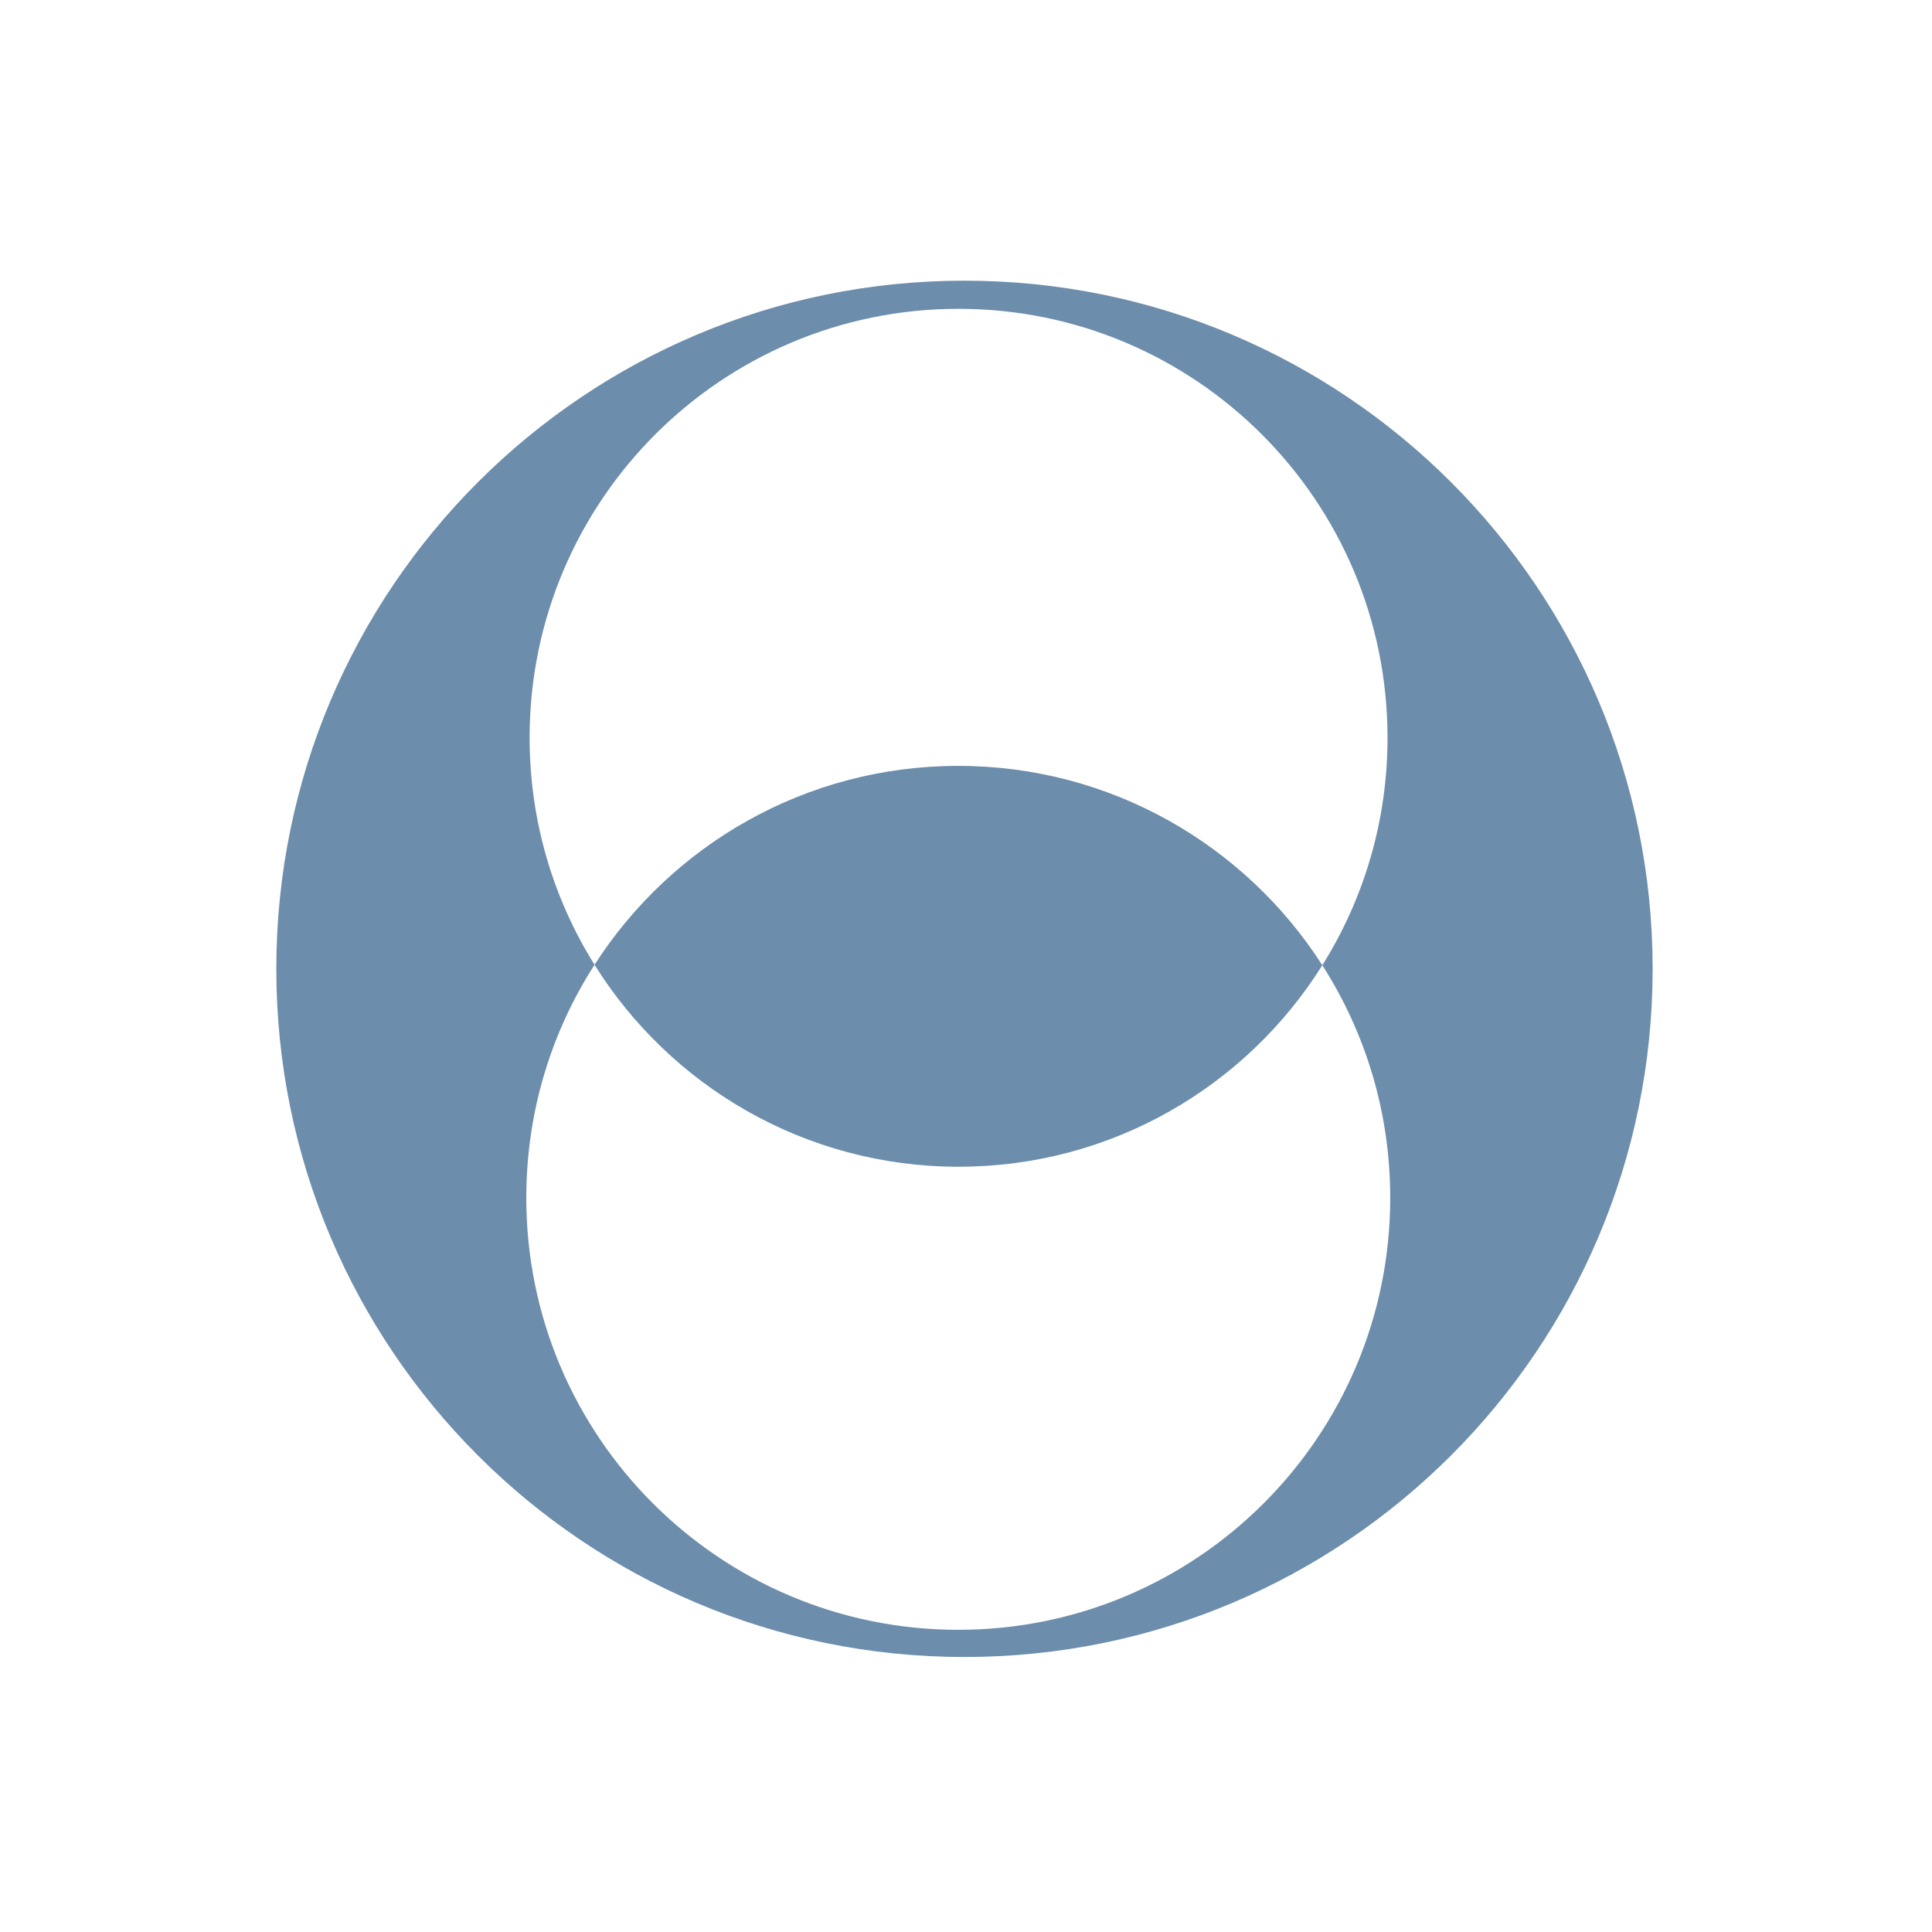 <svg width="100" height="100" viewBox="0 0 100 100" fill="none" xmlns="http://www.w3.org/2000/svg">
<path d="M49.921 14.528C30.25 14.528 14.302 30.476 14.302 50.147C14.302 69.817 30.25 85.766 49.921 85.766C69.592 85.766 85.54 69.817 85.54 50.147C85.54 30.476 69.596 14.528 49.921 14.528ZM49.599 84.359C37.251 84.359 27.241 74.349 27.241 62.001C27.241 57.556 28.536 53.414 30.773 49.936C28.643 46.528 27.412 42.498 27.412 38.185C27.412 25.923 37.352 15.984 49.613 15.984C61.875 15.984 71.818 25.923 71.818 38.185C71.818 42.509 70.583 46.546 68.443 49.961C70.669 53.436 71.958 57.566 71.958 62.001C71.958 74.349 61.947 84.359 49.599 84.359Z" fill="#6C8DAB"/>
<path d="M68.443 49.961C64.517 56.224 57.552 60.39 49.613 60.39C41.675 60.39 34.692 56.213 30.773 49.936C34.749 43.744 41.697 39.642 49.599 39.642C57.502 39.642 64.47 43.755 68.443 49.961Z" fill="#6C8DAB"/>
</svg>
